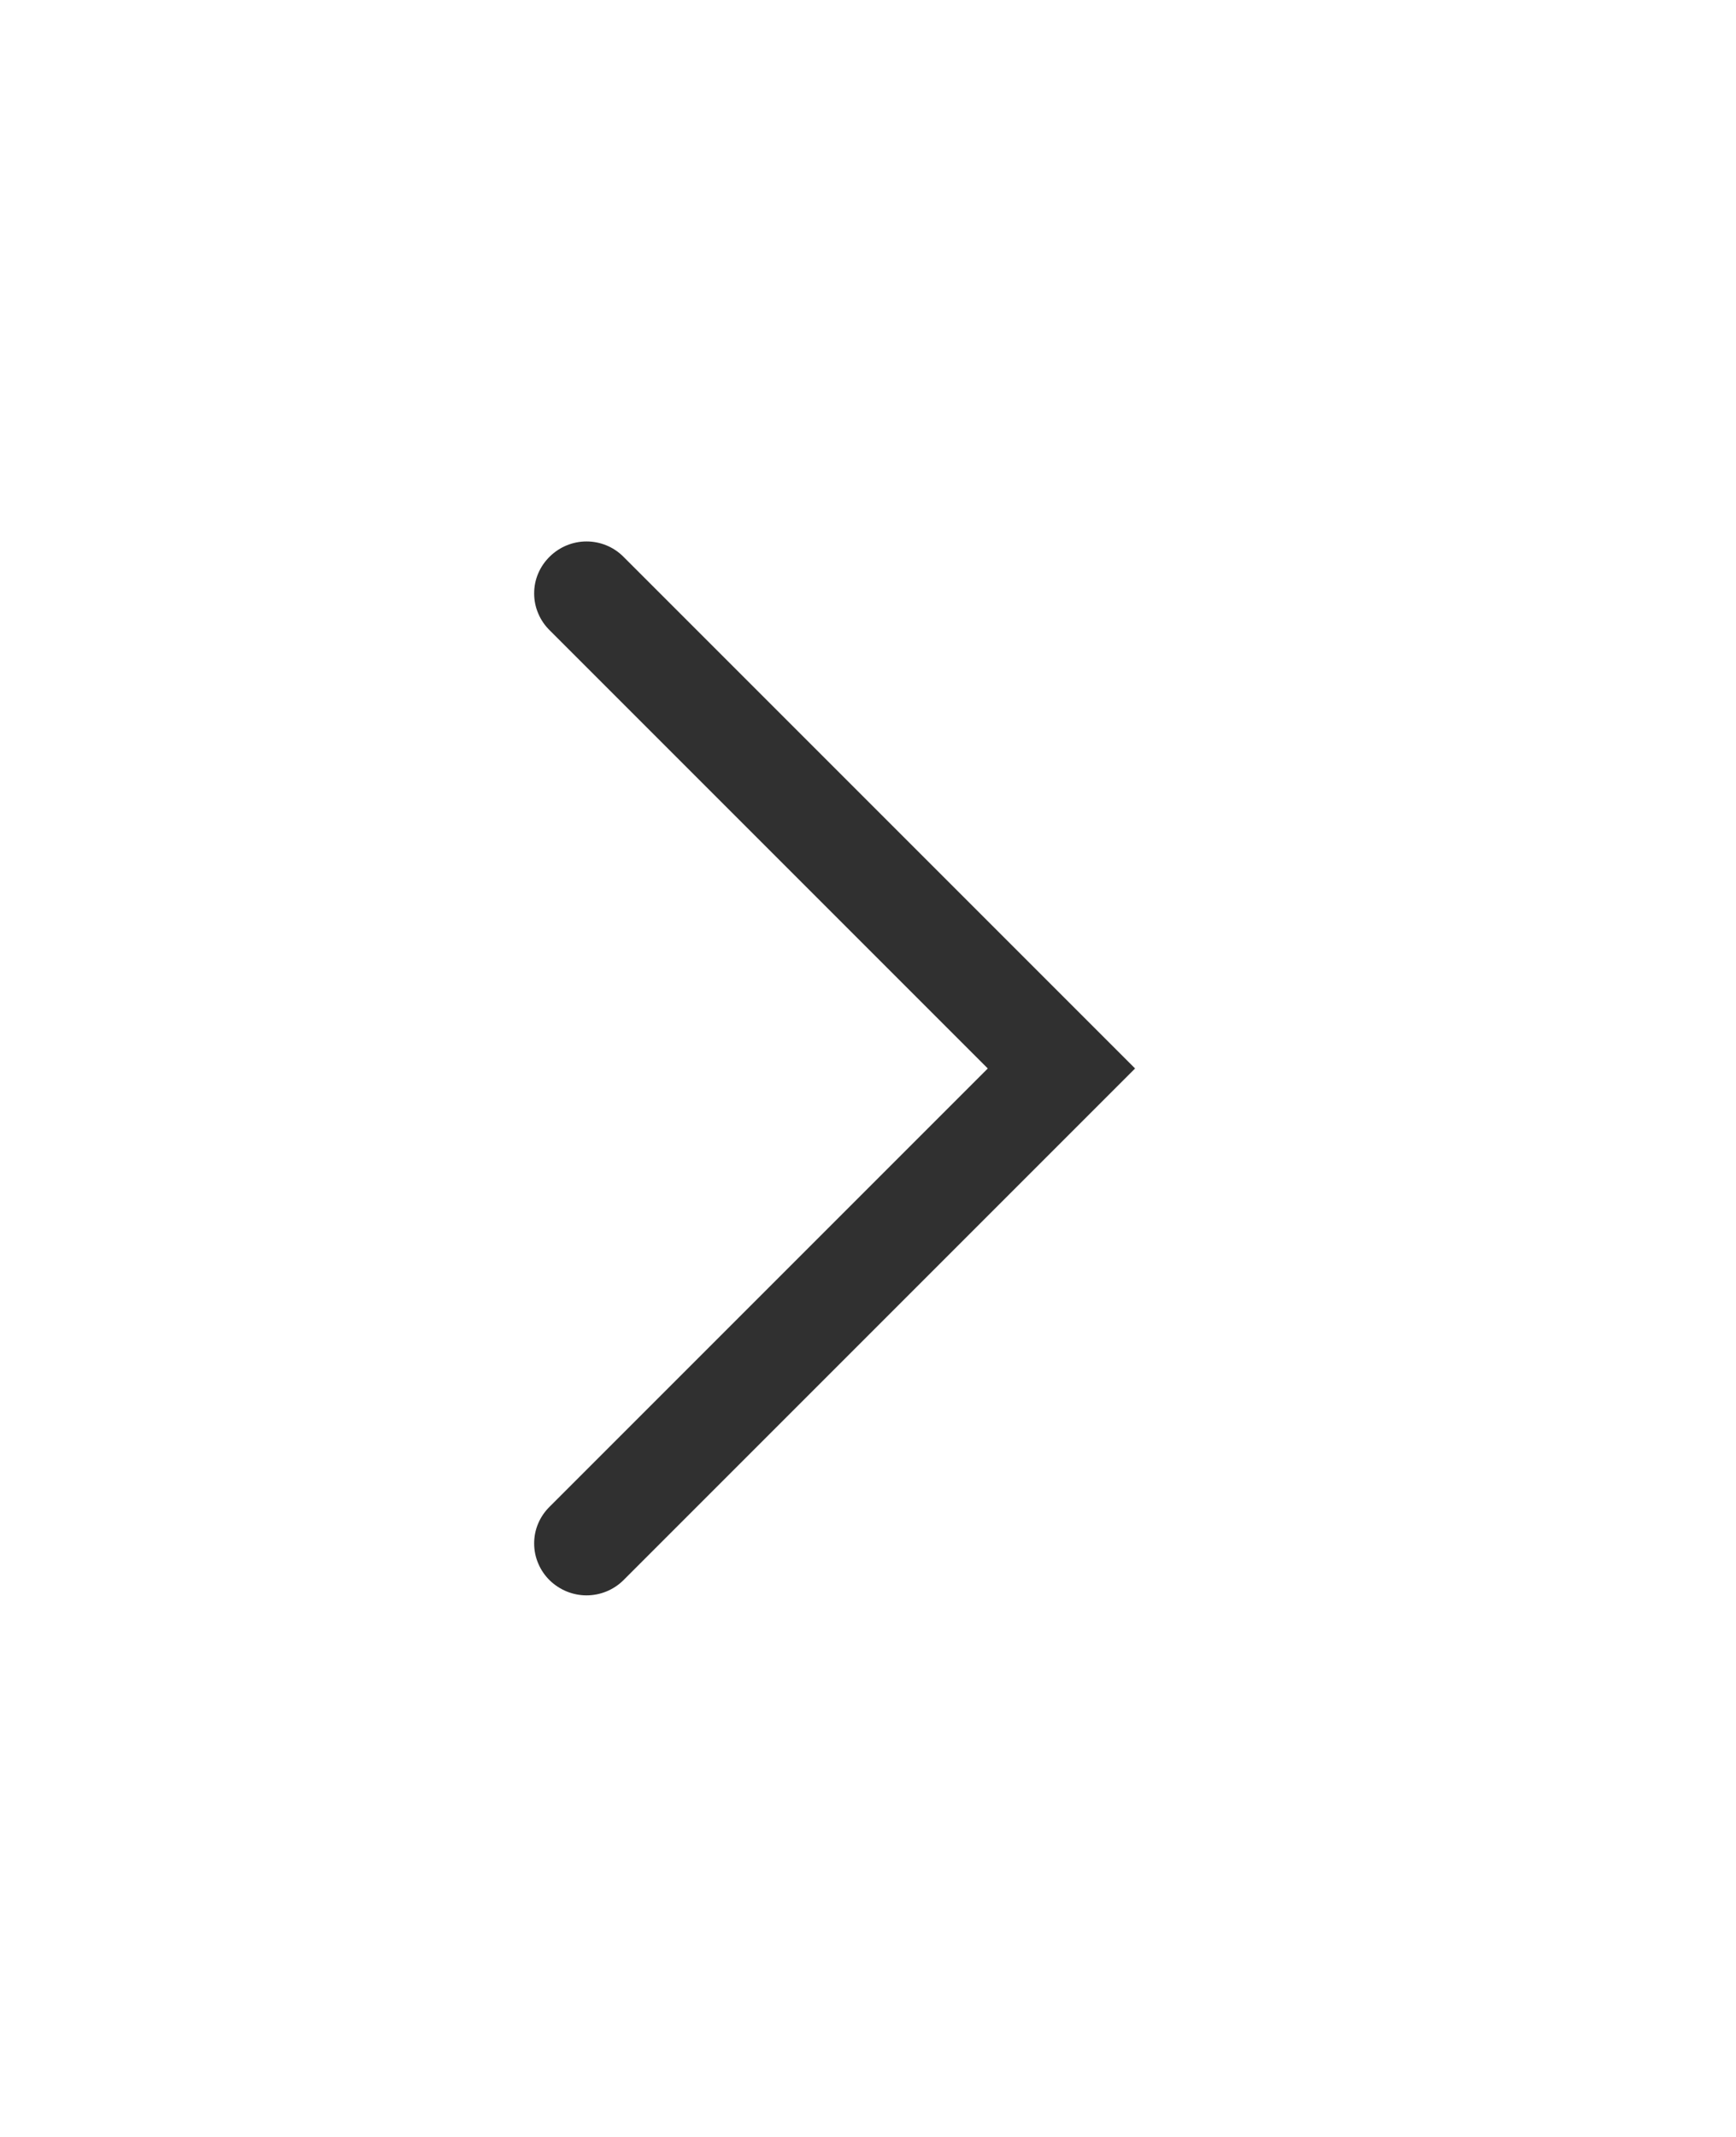 <svg width="13" height="16" viewBox="0 0 13 16" fill="none" xmlns="http://www.w3.org/2000/svg">
<path d="M4.118 4.166C4.081 4.202 4.051 4.245 4.031 4.292C4.01 4.34 4 4.391 4 4.443C4 4.495 4.01 4.546 4.031 4.594C4.051 4.642 4.081 4.685 4.118 4.721L7.397 8L4.118 11.279C4.081 11.315 4.051 11.358 4.031 11.405C4.01 11.453 4 11.504 4 11.556C4 11.608 4.01 11.659 4.031 11.707C4.051 11.755 4.081 11.798 4.118 11.834C4.192 11.905 4.29 11.945 4.392 11.945C4.495 11.945 4.593 11.905 4.666 11.834L8.5 8L4.666 4.166C4.593 4.094 4.495 4.054 4.392 4.054C4.29 4.054 4.192 4.094 4.118 4.166Z" fill="#303030"/>
</svg>
